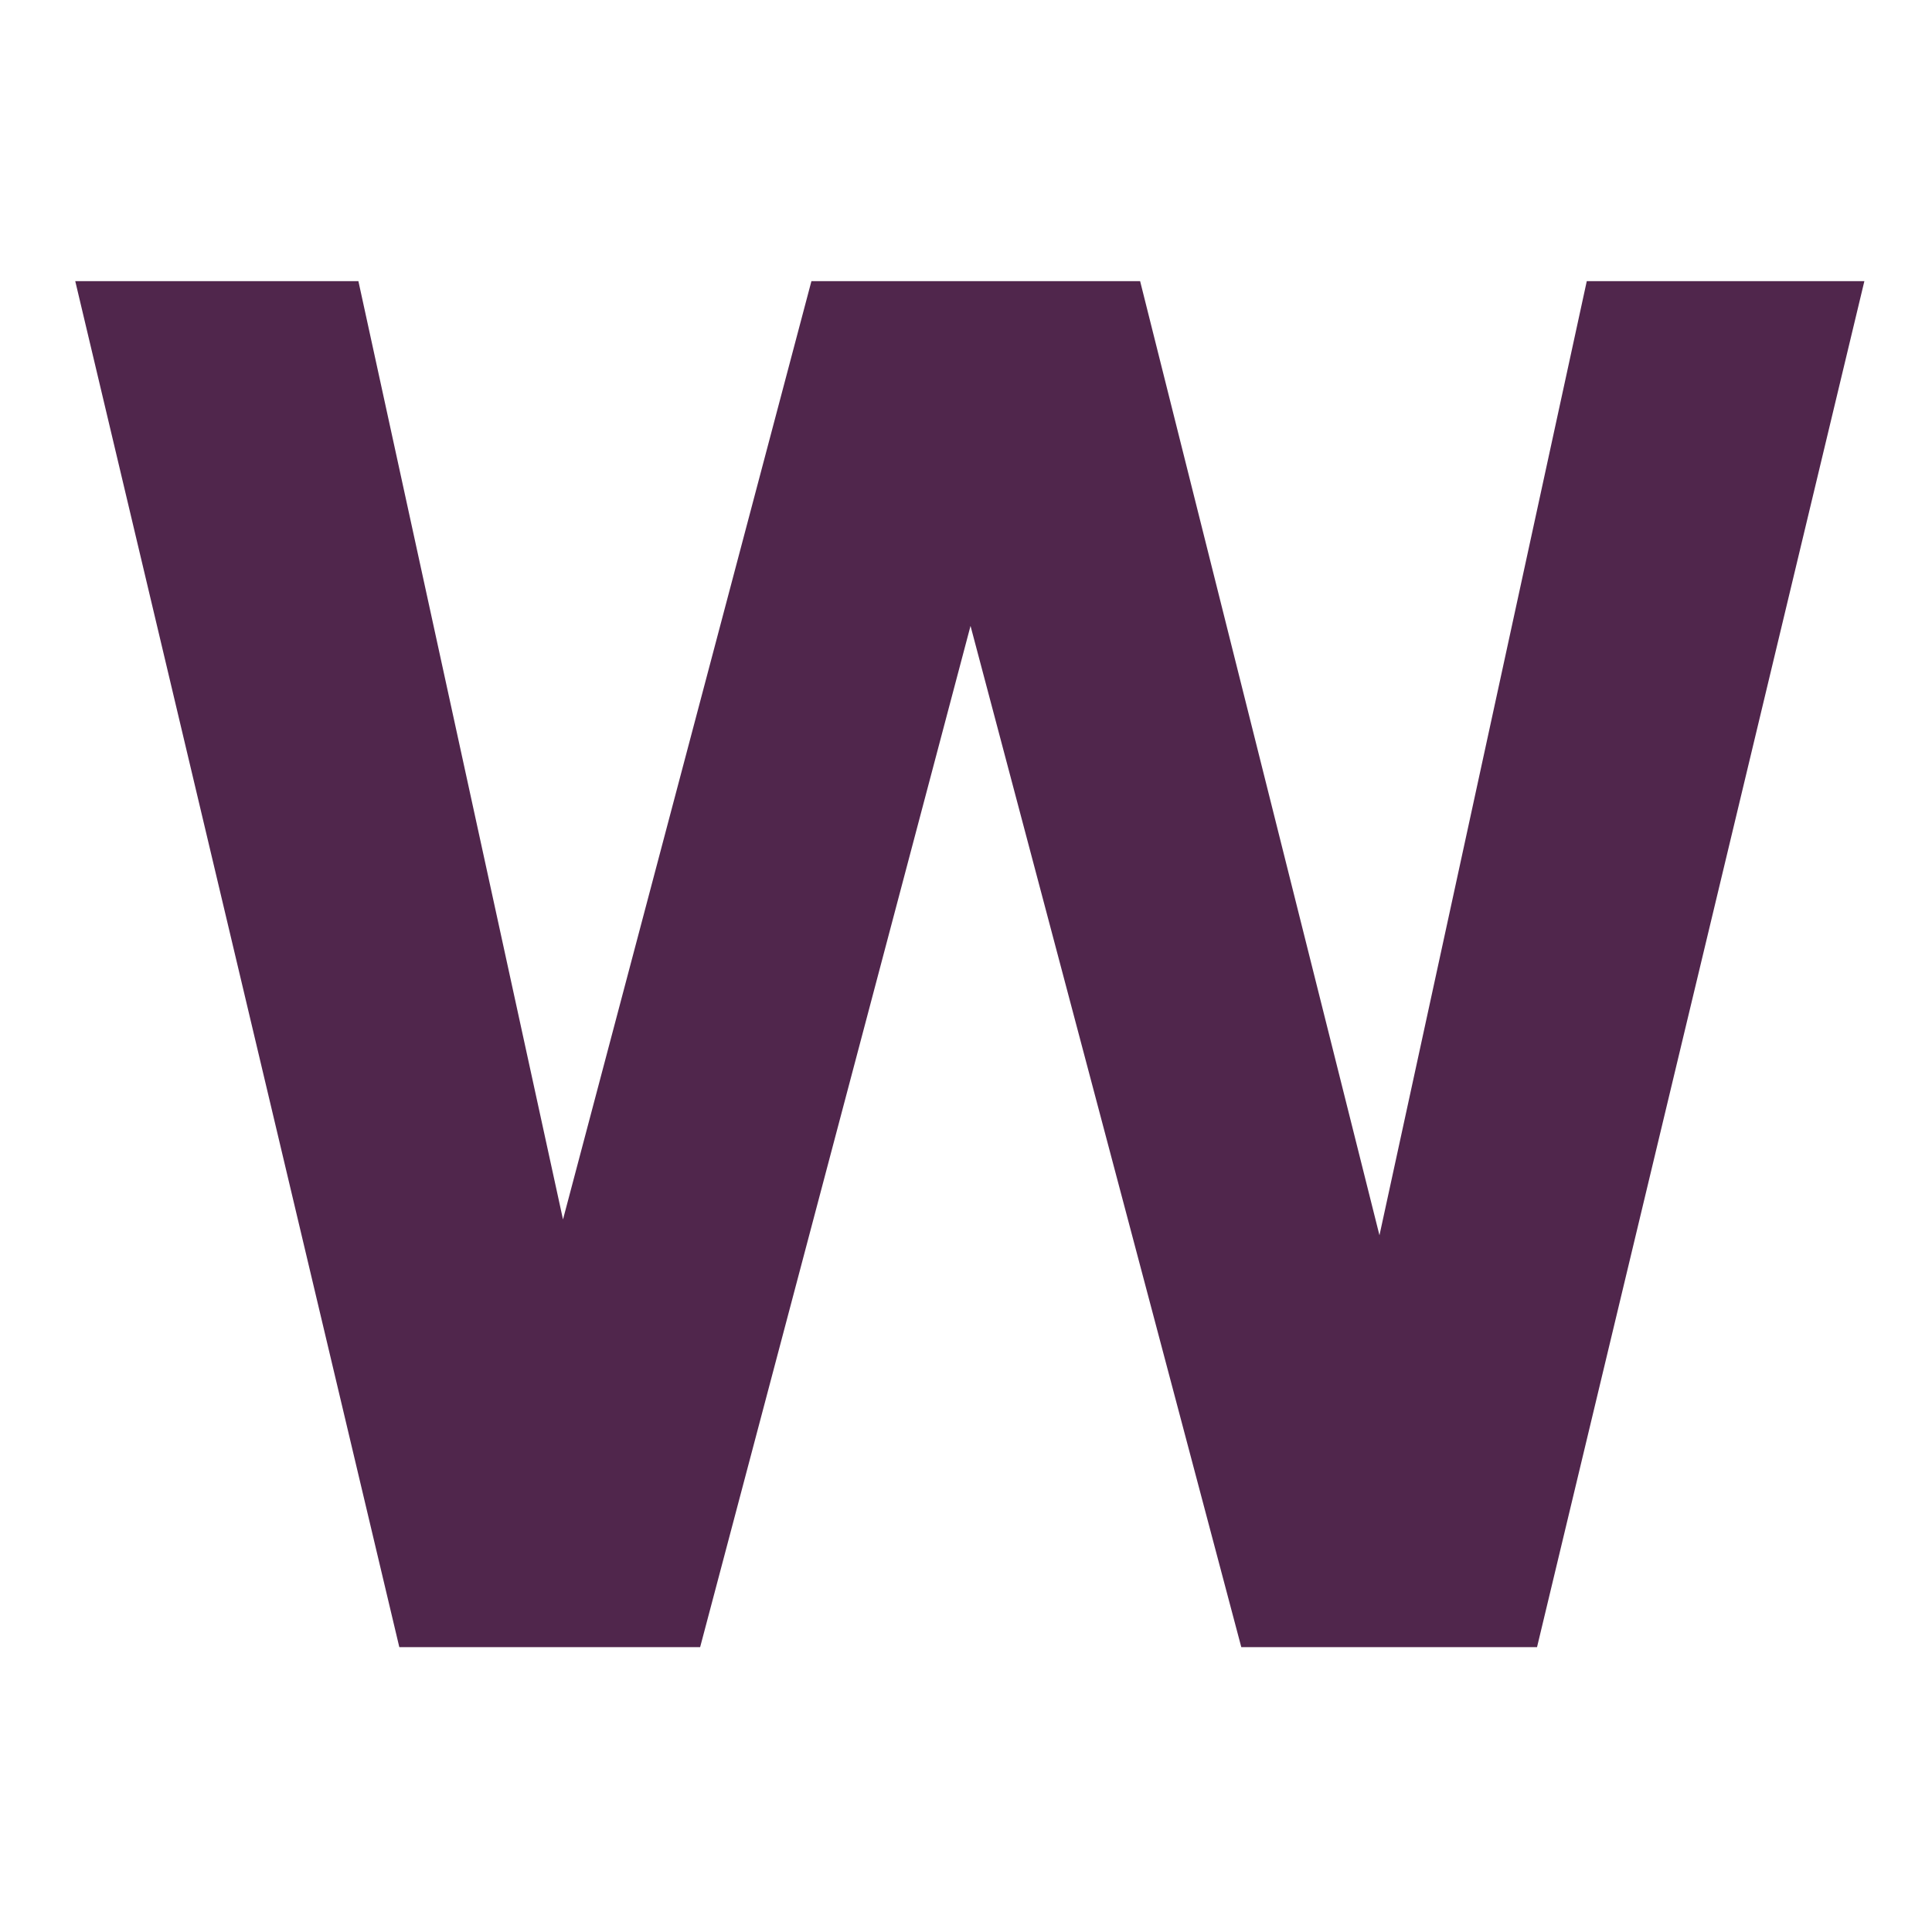 <?xml version="1.0" encoding="iso-8859-1"?>
<!-- Generator: Adobe Illustrator 12.0.1, SVG Export Plug-In . SVG Version: 6.00 Build 51448)  -->
<!DOCTYPE svg PUBLIC "-//W3C//DTD SVG 1.1//EN" "http://www.w3.org/Graphics/SVG/1.1/DTD/svg11.dtd">
<svg  version="1.1" id="Layer_1" xmlns="http://www.w3.org/2000/svg" xmlns:xlink="http://www.w3.org/1999/xlink" width="850.51" height="850.51"
	 viewBox="0 0 850.51 850.51" style="overflow:visible;enable-background:new 0 0 850.51 850.51;" xml:space="preserve">
<g>
	<path style="fill:#50264C;" d="M175.787,725.102L33.13,123.768h124.646l90.071,413.056l109.361-413.056h144.698l105.366,420.029
		l91.263-420.029h122.204L676.638,725.102H546.443L427.247,275.537l-119.03,449.565H175.787z"/>
</g>
<rect style="fill:none;" width="850.51" height="850.51"/>
</svg>
